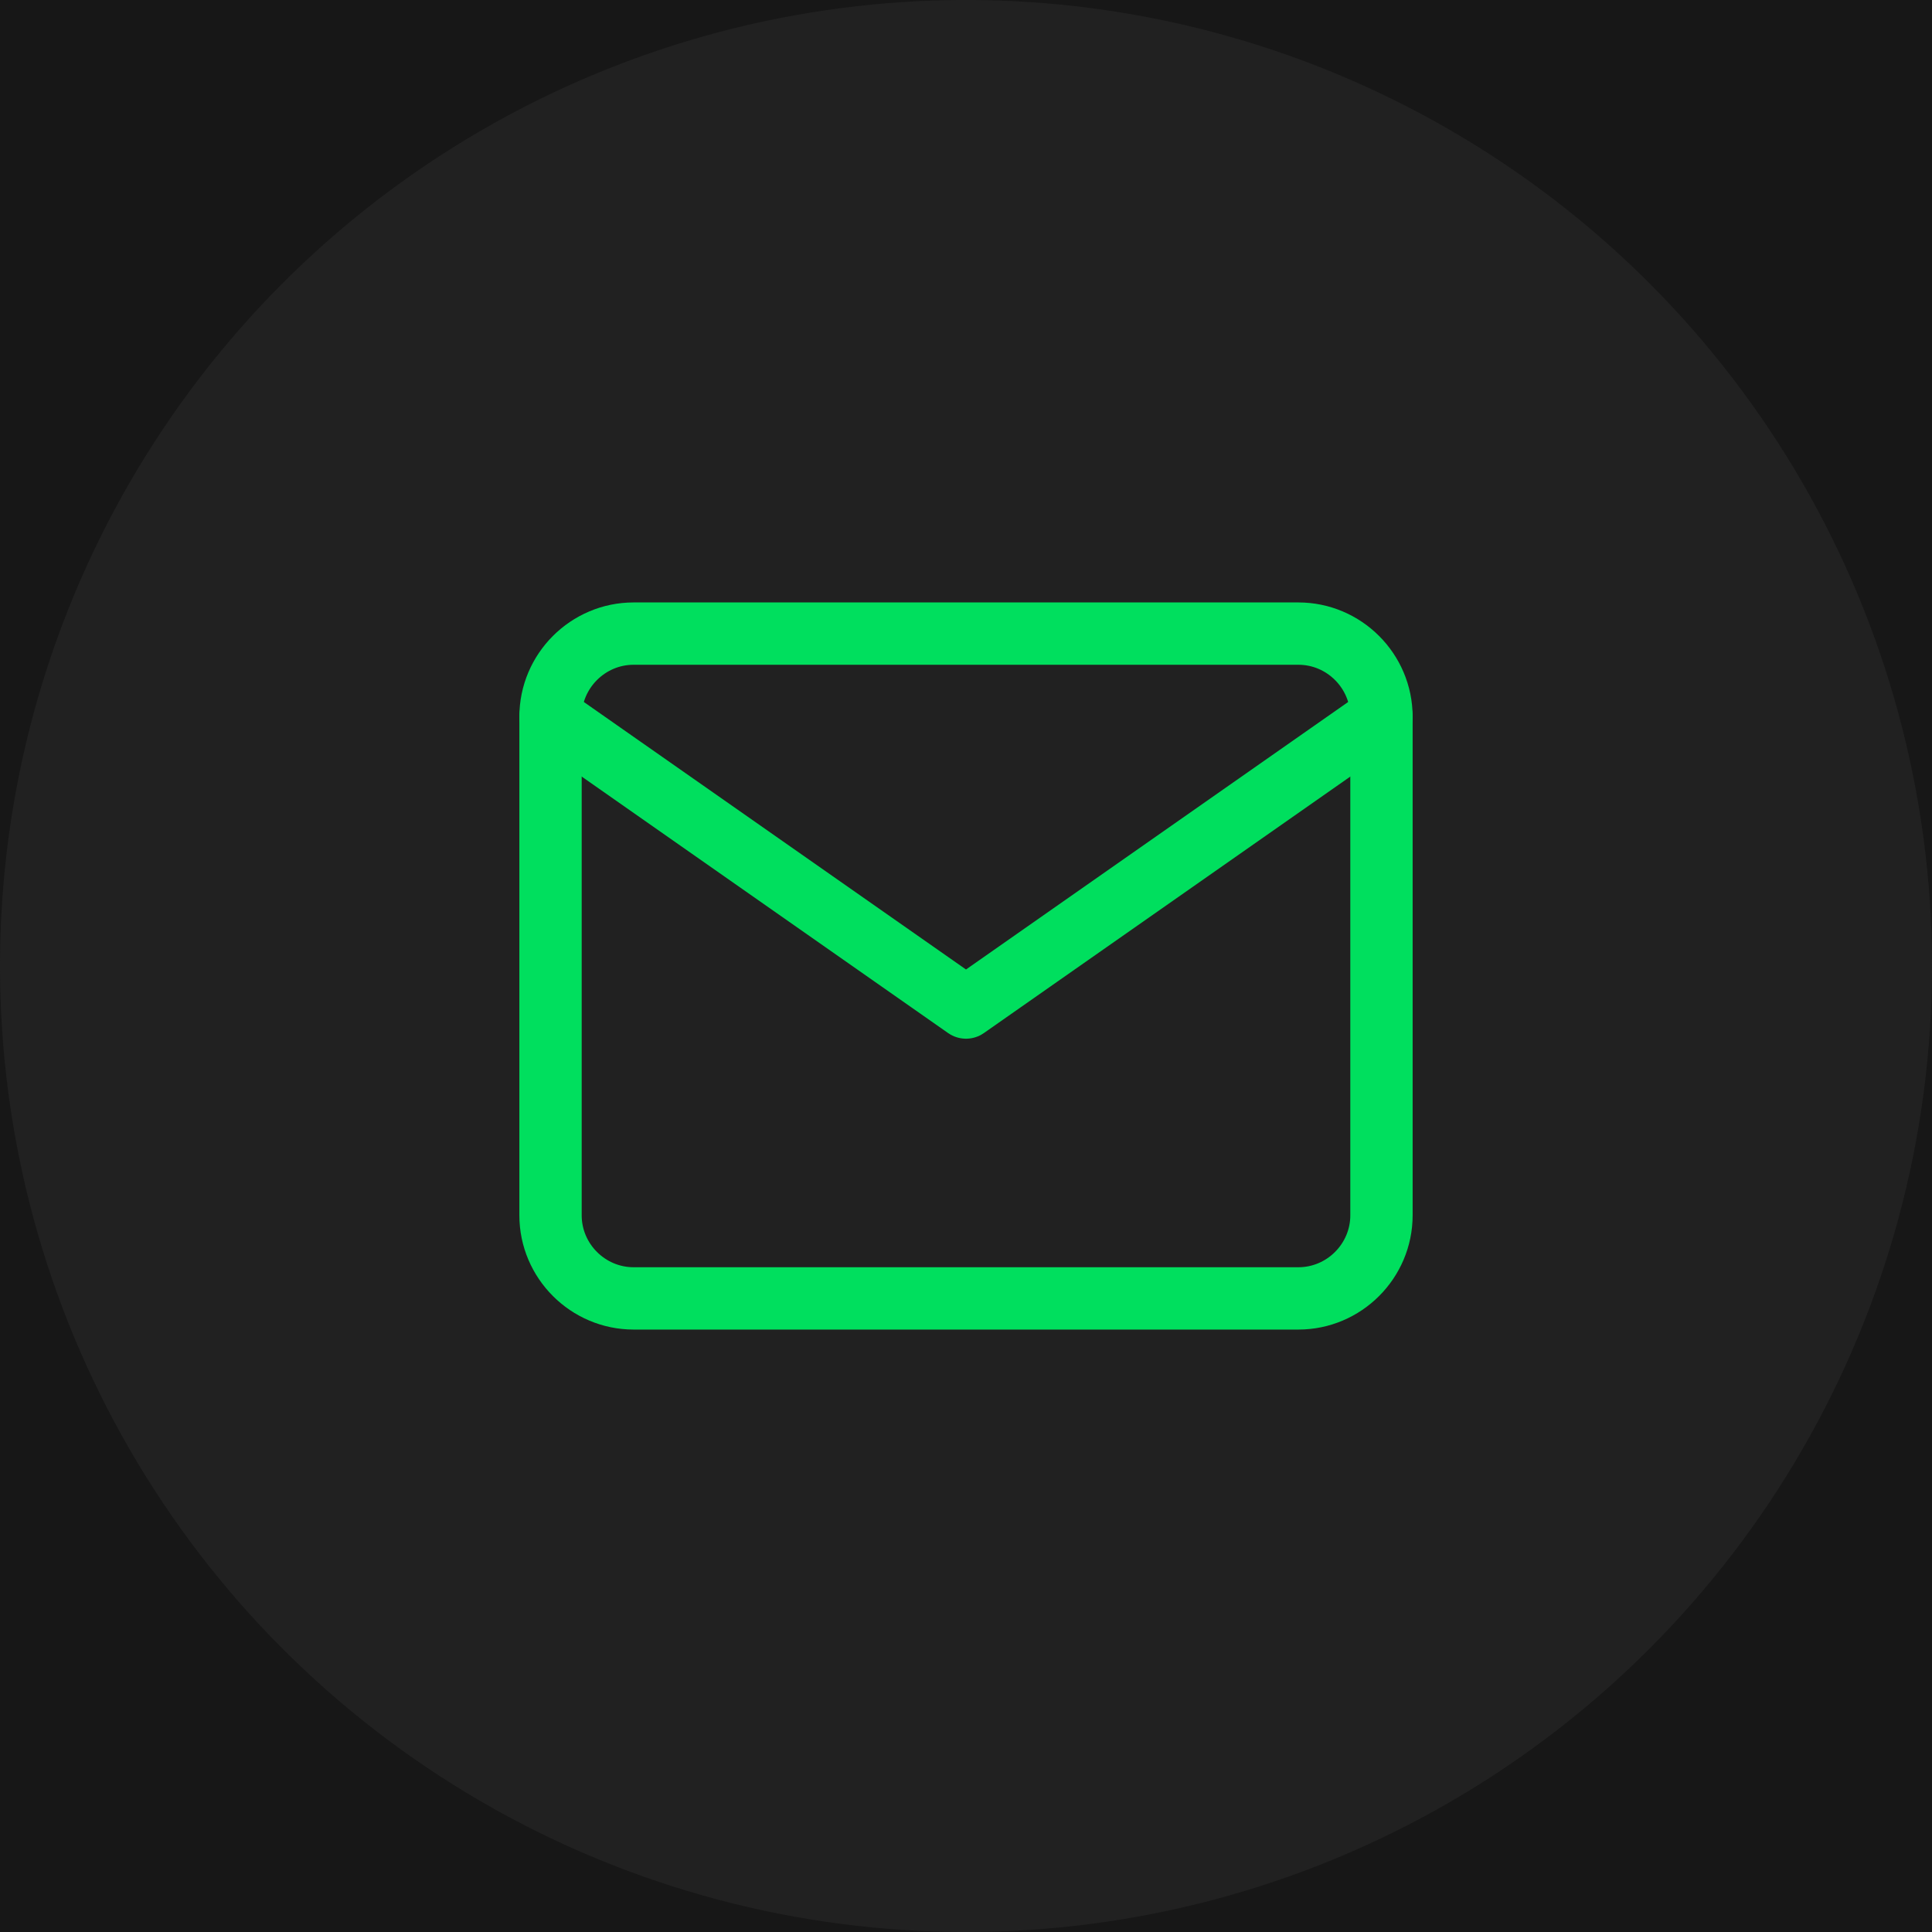 <svg width="62" height="62" viewBox="0 0 62 62" fill="none" xmlns="http://www.w3.org/2000/svg">
<rect width="62" height="62" fill="#09090B"/>
<rect width="1440" height="2784" transform="translate(-575 -910)" fill="#171717"/>
<circle cx="31" cy="31" r="31" fill="#212121"/>
<path d="M20.333 20.333H41.667C43.133 20.333 44.333 21.533 44.333 23V39C44.333 40.467 43.133 41.667 41.667 41.667H20.333C18.867 41.667 17.667 40.467 17.667 39V23C17.667 21.533 18.867 20.333 20.333 20.333Z" stroke="#00DF5E" stroke-width="2" stroke-linecap="round" stroke-linejoin="round"/>
<path d="M44.333 23L31 32.333L17.667 23" stroke="#00DF5E" stroke-width="2" stroke-linecap="round" stroke-linejoin="round"/>
</svg>
